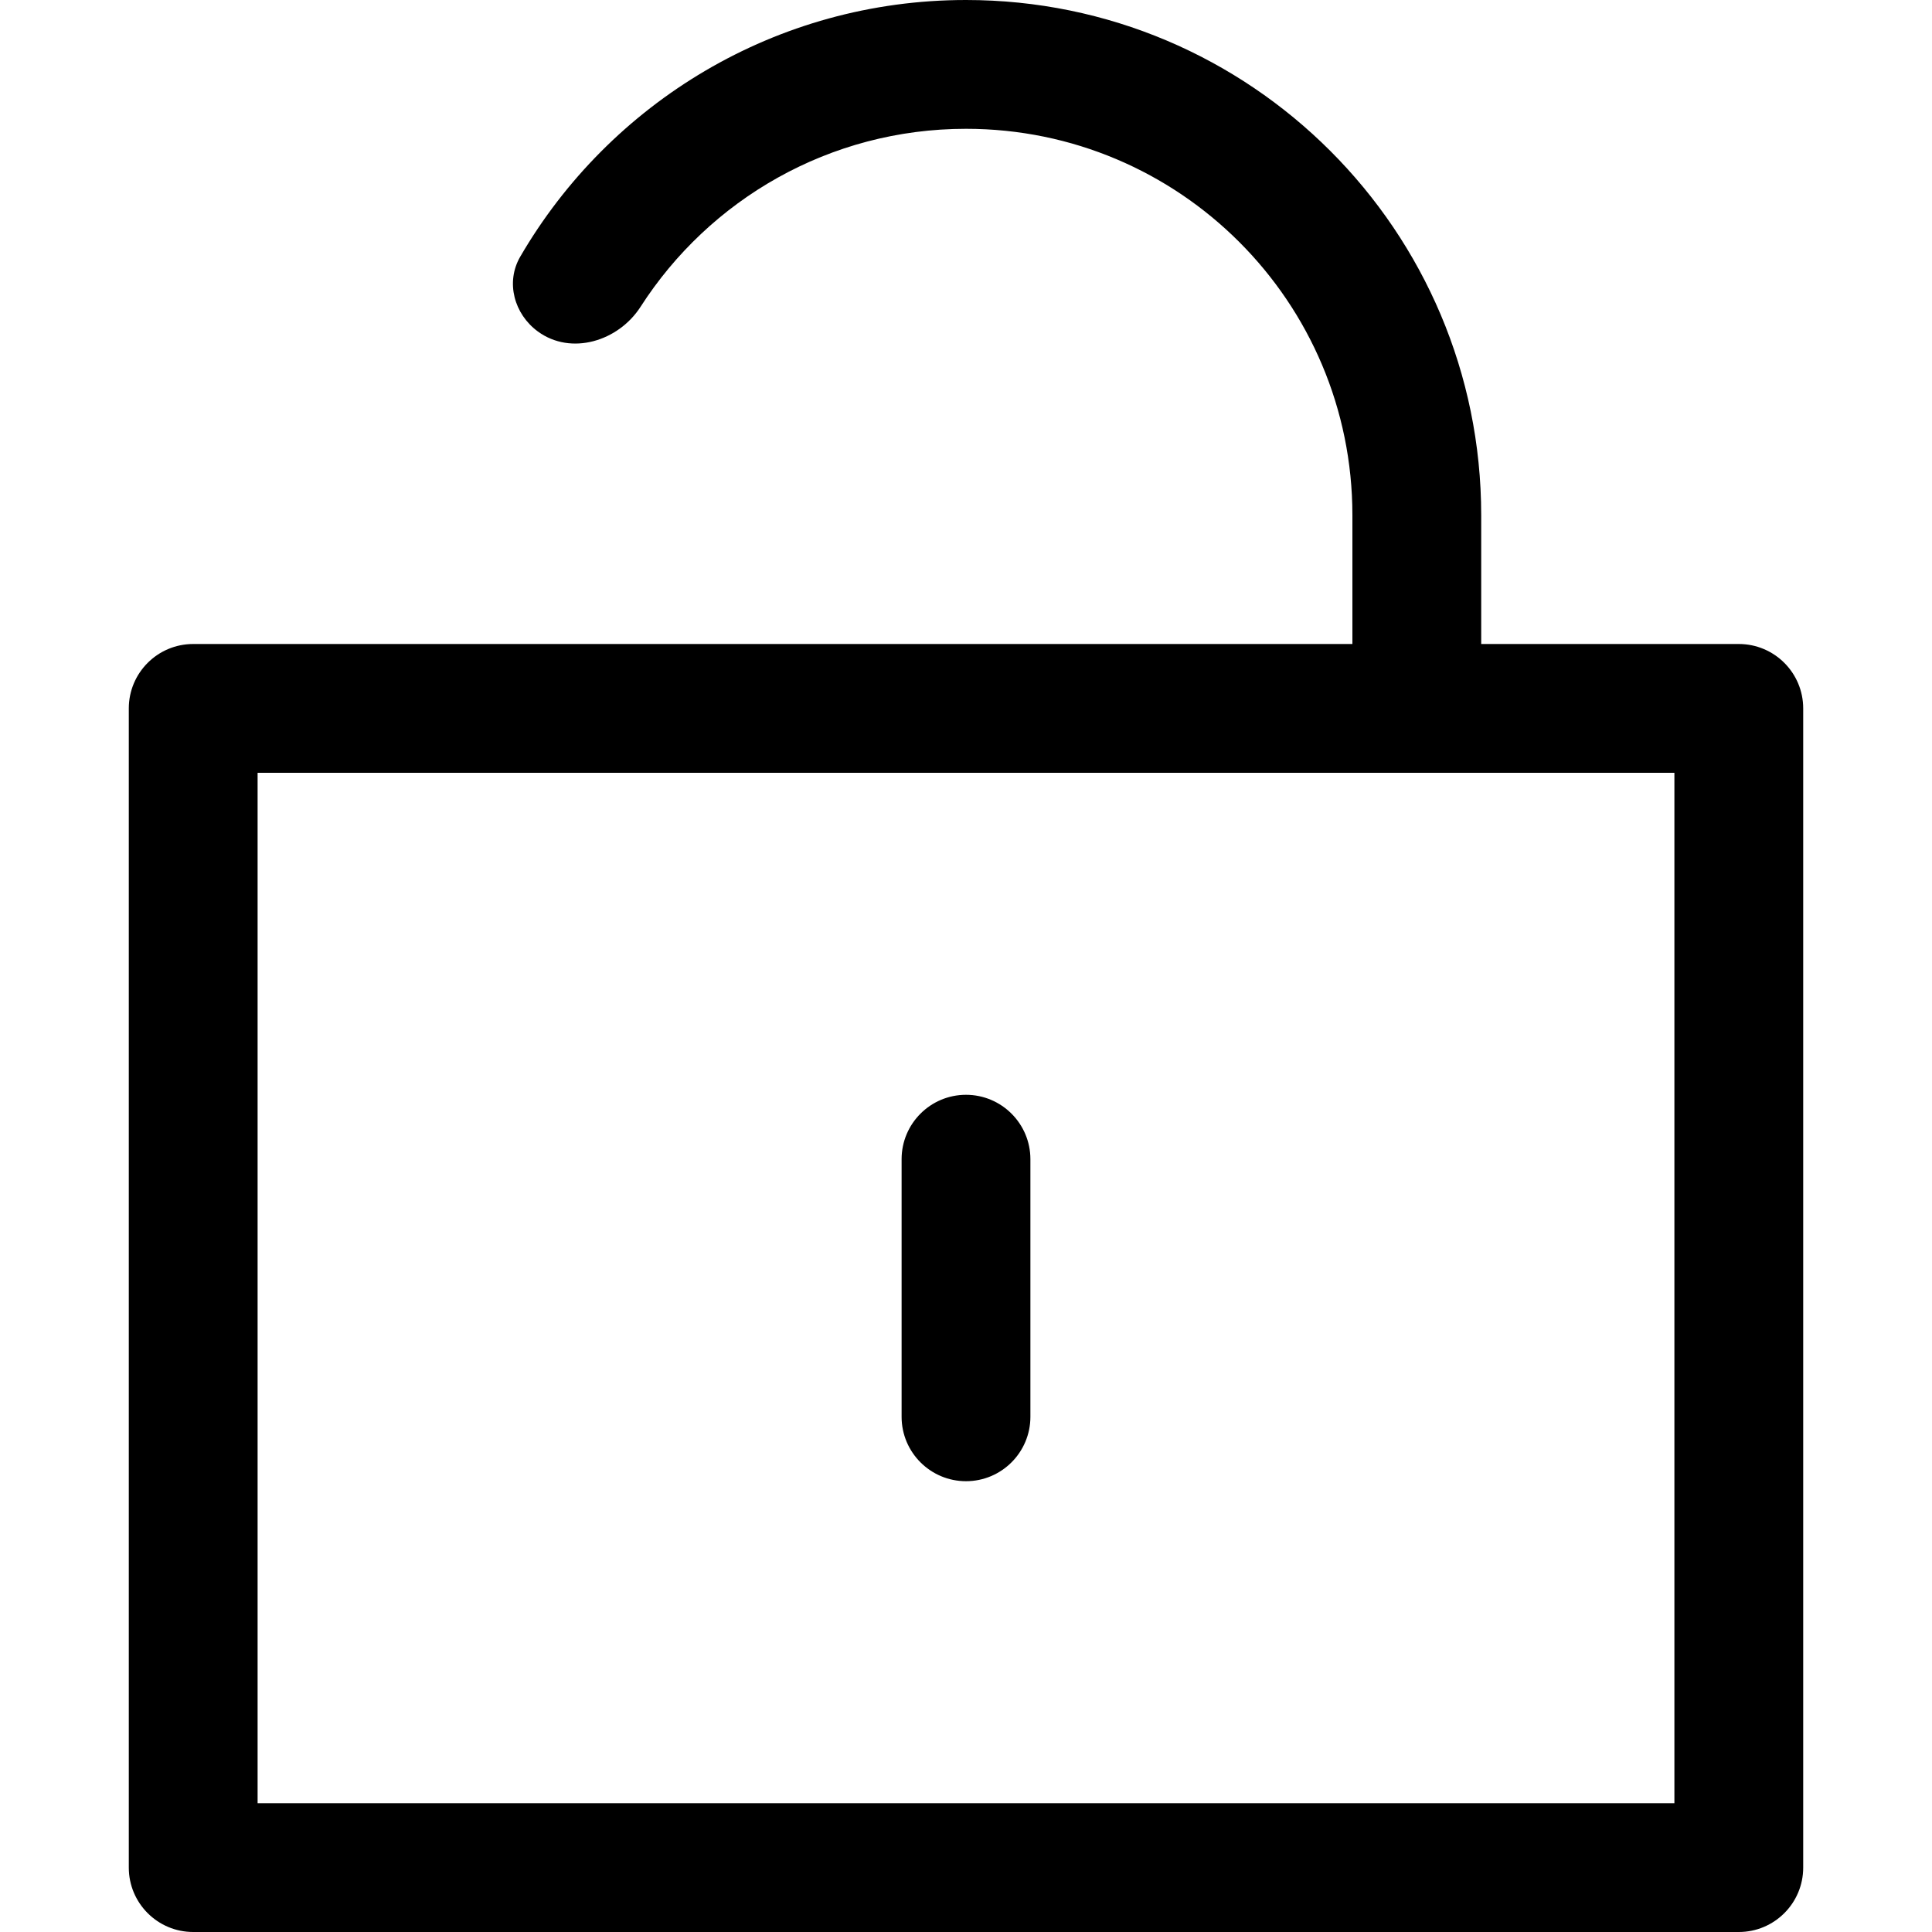 <svg width="30" height="30" viewBox="0 0 30 30" fill="none" xmlns="http://www.w3.org/2000/svg">
<path d="M14 18C14 17.448 14.448 17 15 17C15.552 17 16 17.448 16 18V22C16 22.552 15.552 23 15 23C14.448 23 14 22.552 14 22V18Z" fill="black"/>
<path fill-rule="evenodd" clip-rule="evenodd" d="M21 10V8C21 4.686 18.314 2 15 2C12.878 2 11.014 3.101 9.947 4.763C9.602 5.3 8.868 5.524 8.353 5.148C7.983 4.878 7.848 4.382 8.078 3.986C9.464 1.602 12.045 0 15 0C19.418 0 23 3.582 23 8V10H27C27.552 10 28 10.448 28 11V29C28 29.552 27.552 30 27 30H3C2.448 30 2 29.552 2 29V11C2 10.448 2.448 10 3 10H21ZM4 12V28H26V12H4Z" fill="black"/>
</svg>
